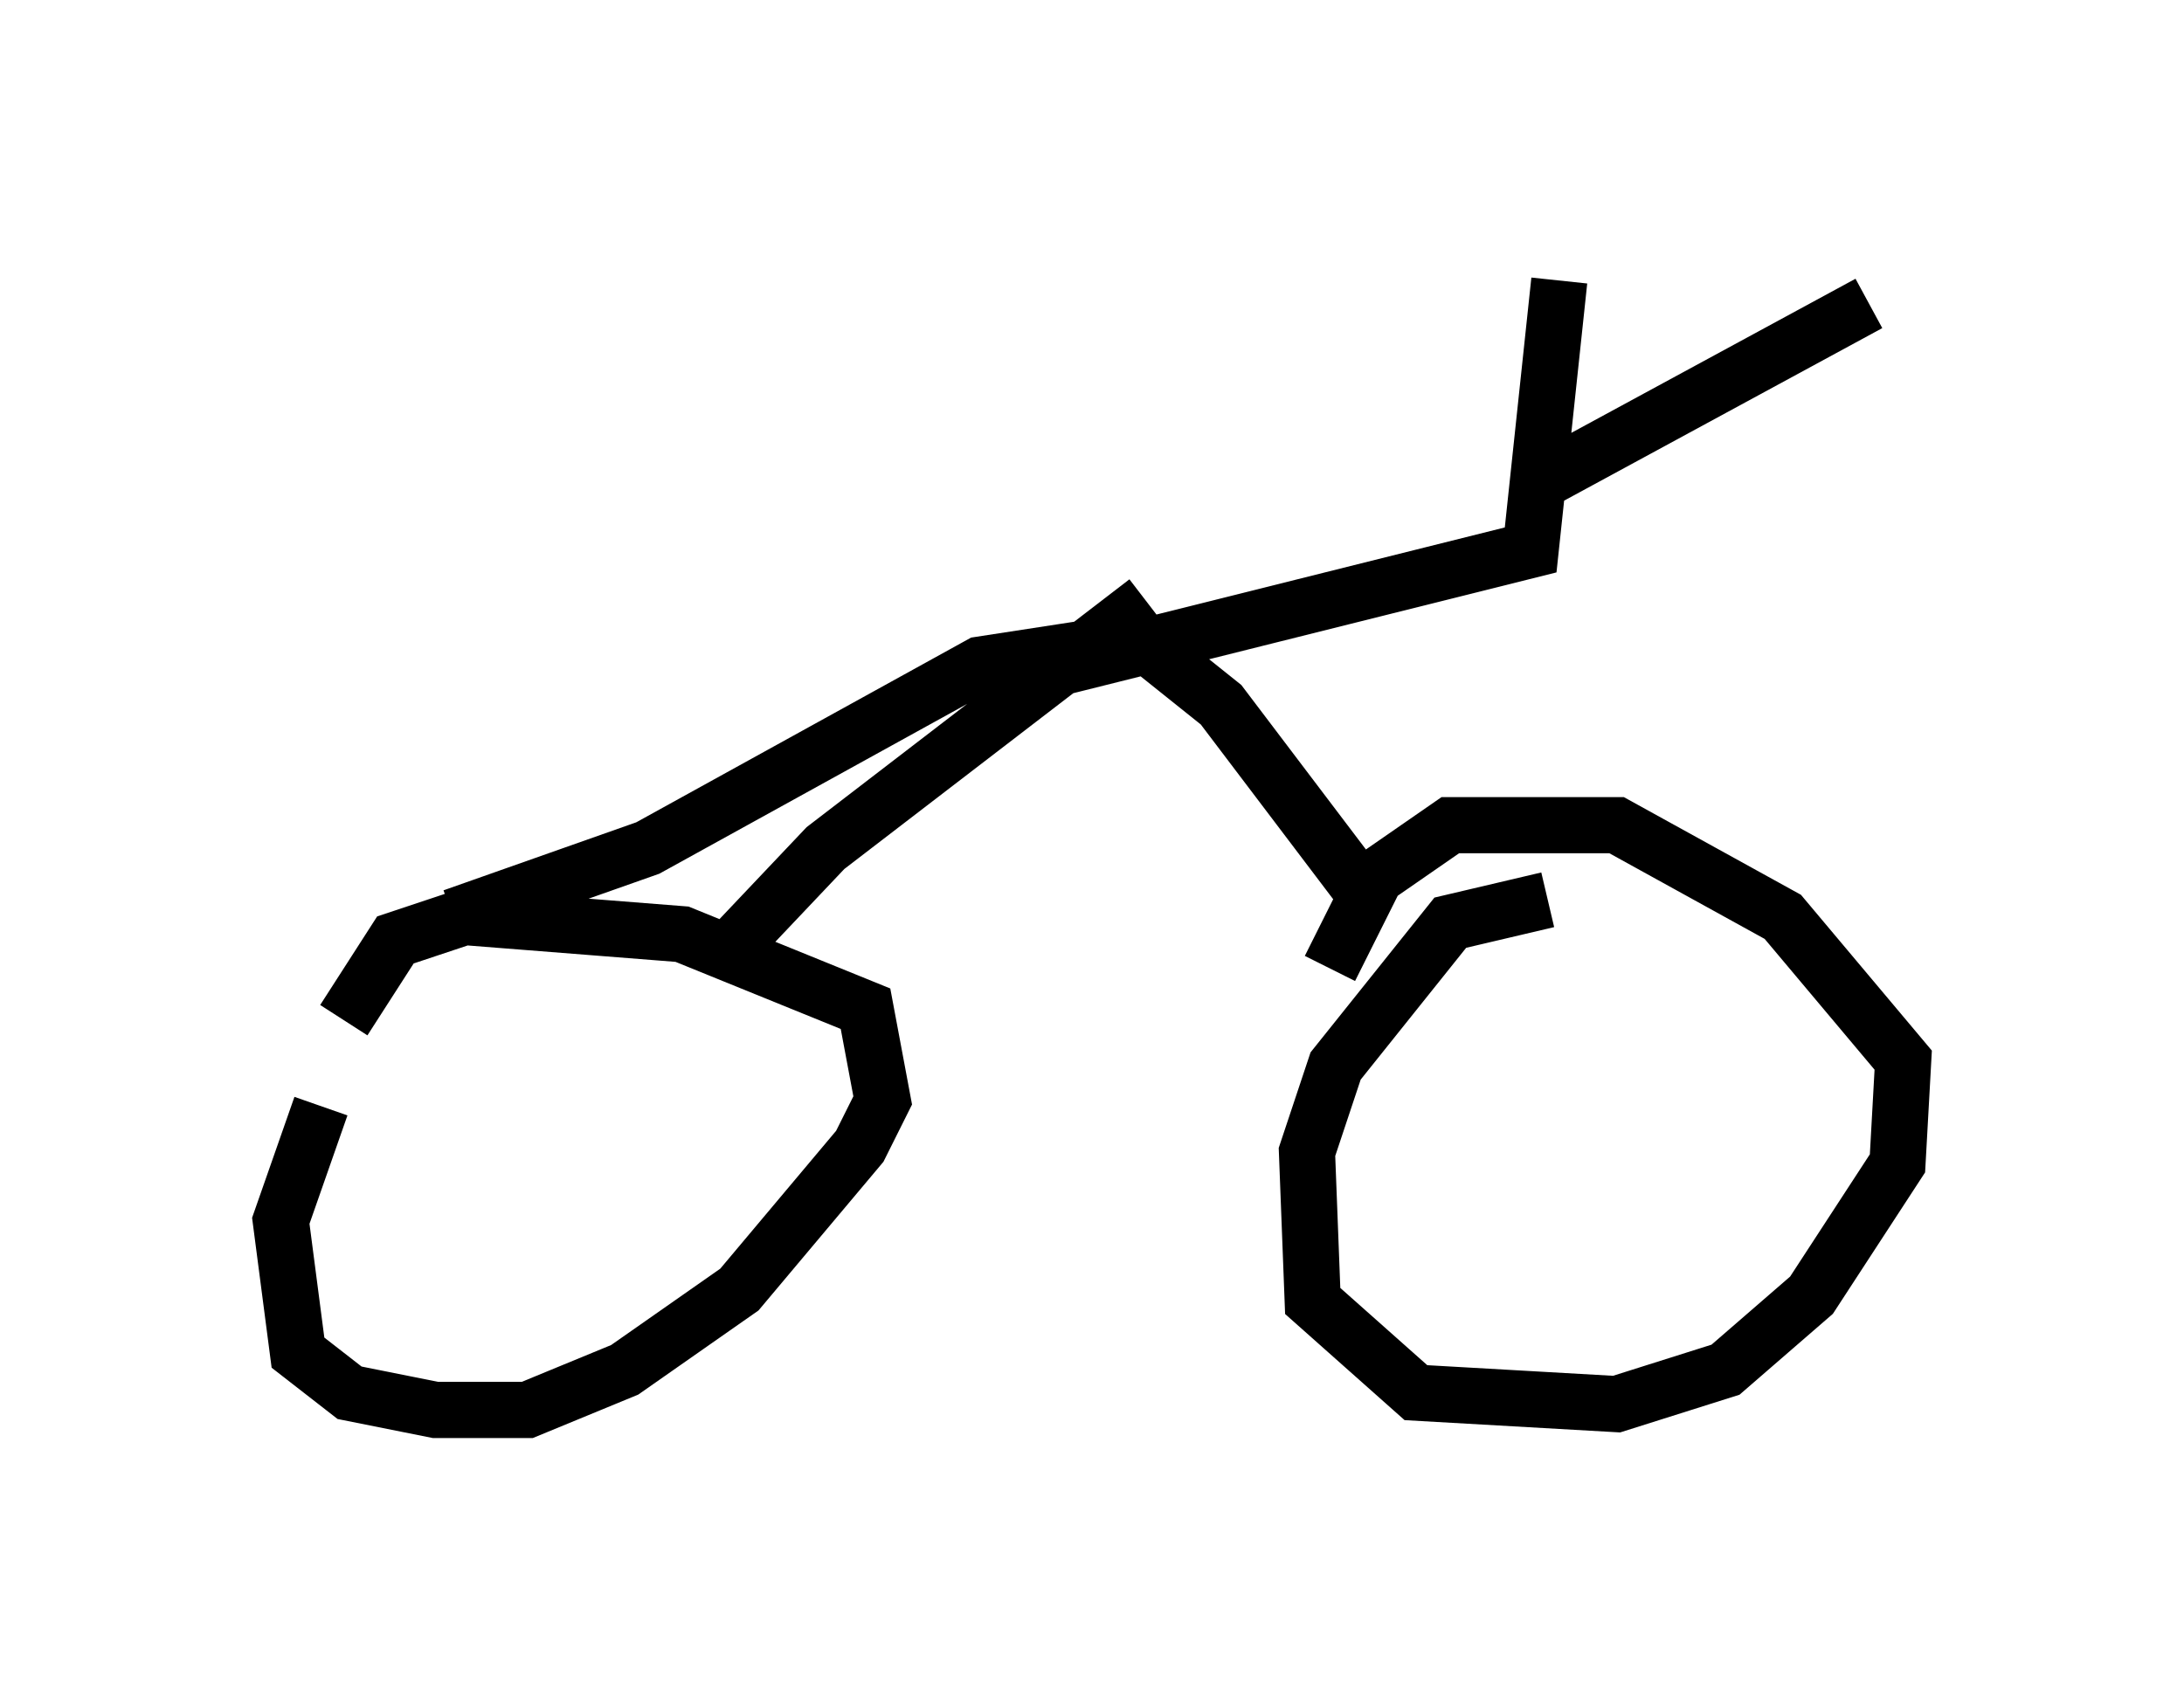 <?xml version="1.0" encoding="utf-8" ?>
<svg baseProfile="full" height="30.111" version="1.1" width="38.89" xmlns="http://www.w3.org/2000/svg" xmlns:ev="http://www.w3.org/2001/xml-events" xmlns:xlink="http://www.w3.org/1999/xlink"><defs /><rect fill="white" height="30.111" width="38.89" x="0" y="0" /><path d="M7.246, 17.658 m-1.531, 2.042 l-0.715, 2.042 0.306, 2.348 l0.919, 0.715 1.531, 0.306 l1.633, 0.0 1.735, -0.715 l2.042, -1.429 2.144, -2.552 l0.408, -0.817 -0.306, -1.633 l-3.267, -1.327 -3.879, -0.306 l-1.225, 0.408 -0.919, 1.429 m21.438, -2.144 l-1.735, 0.408 -2.042, 2.552 l-0.51, 1.531 0.102, 2.654 l1.838, 1.633 3.573, 0.204 l1.94, -0.613 1.531, -1.327 l1.531, -2.348 0.102, -1.838 l-2.144, -2.552 -2.96, -1.633 l-2.96, 0.0 -1.327, 0.919 l-0.817, 1.633 m-10.821, -0.204 l1.838, -1.94 5.717, -4.39 m3.879, 5.206 l-2.552, -3.369 -1.531, -1.225 m-0.102, 0.102 l-2.654, 0.408 -5.921, 3.267 l-3.471, 1.225 m10.617, -4.39 l8.575, -2.144 0.51, -4.798 m-0.51, 3.675 l6.023, -3.267 " fill="none" stroke="black" stroke-width="1" /></svg>